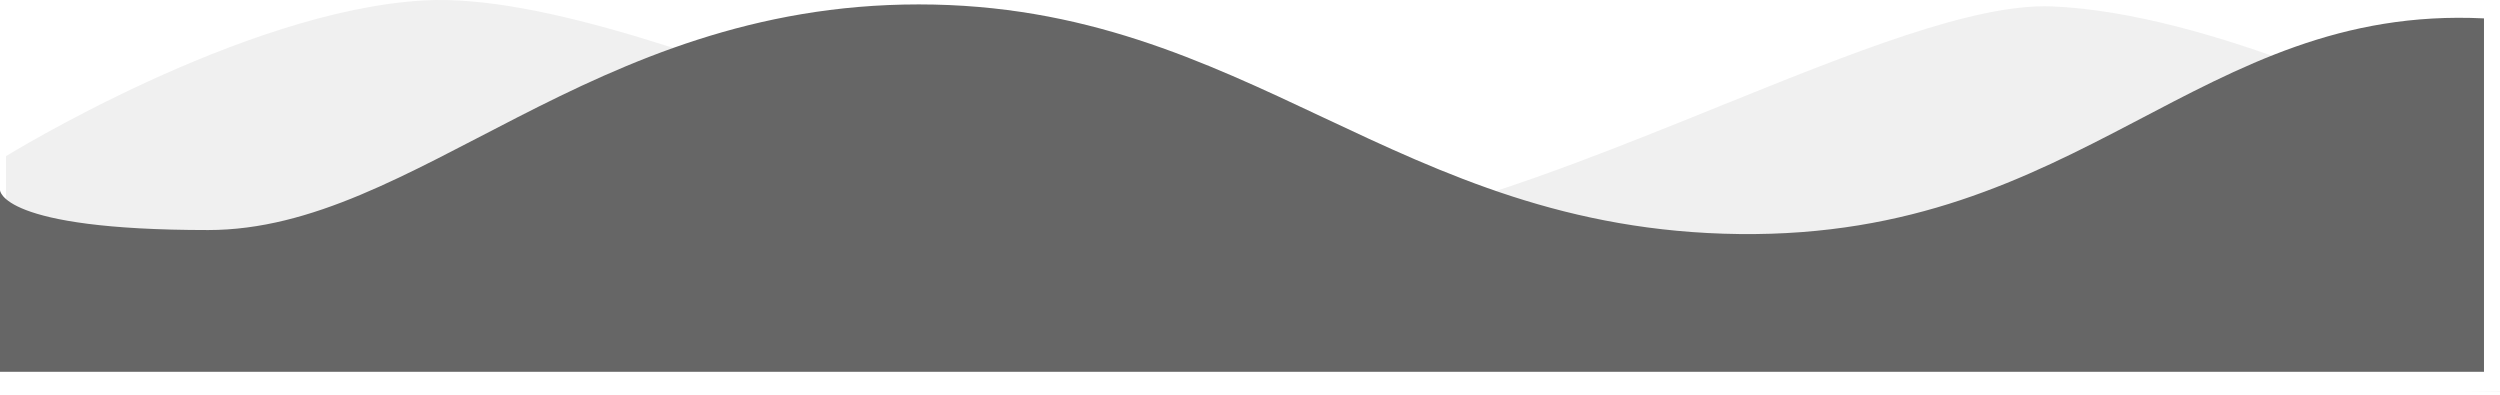 <svg width="626" height="99" viewBox="0 0 626 99" fill="none" xmlns="http://www.w3.org/2000/svg">
<path class="svg-primary-color" opacity=".1" fill-rule="evenodd" clip-rule="evenodd" d="M106.255 0.104C60.645 2.604 1.504 39.104 1.504 39.104V91.604L2.005 91.609V88H621.489L621.489 36.743C605.89 28.751 553.038 3.132 513.731 1.604C494.307 0.849 463.743 13.201 430.38 26.683C383.681 45.554 331.5 66.642 296.711 57.104C275.336 51.244 250.677 41.942 225.735 32.533C181.081 15.688 135.518 -1.5 106.255 0.104ZM626 98H621.489H615.983L626 98.104V98Z" fill="#666666"/>
<path class="svg-primary-color-80" opacity="1" d="M52.125 57.604C0 57.604 0 47.604 0 47.604V93.104H621.99V4.604C550.319 1.104 521.75 59.604 435.544 58.604C349.337 57.604 312.749 1.104 230.051 1.104C147.353 1.104 104.25 57.604 52.125 57.604Z" fill="#666666"/>
</svg>
